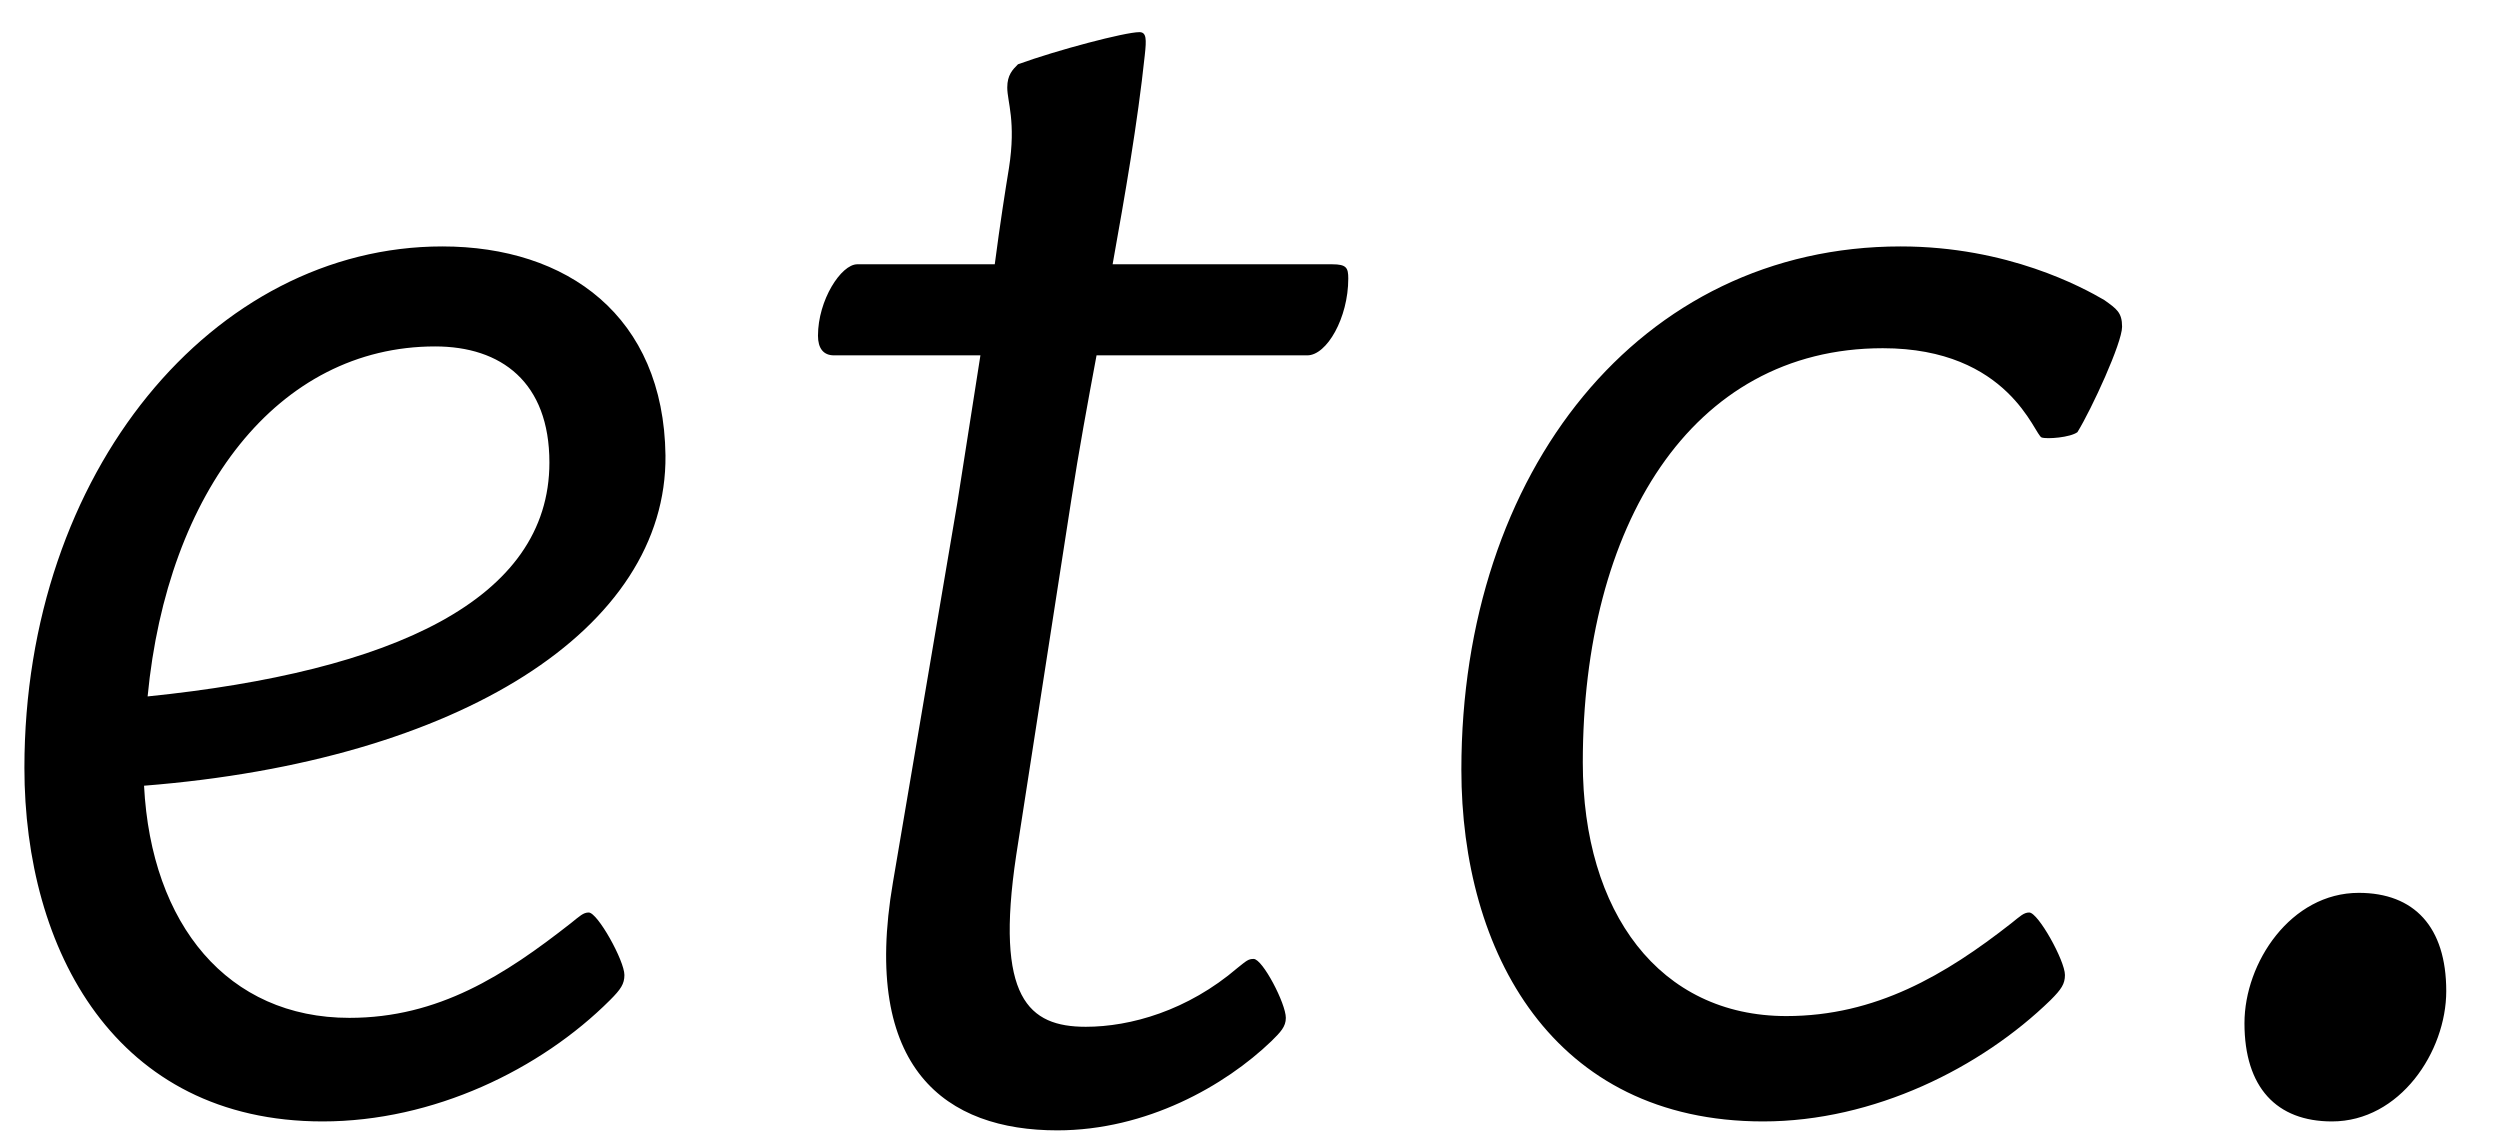 <svg width="42" height="19" viewBox="0 0 42 19" fill="none" xmlns="http://www.w3.org/2000/svg">
<path d="M9.89 15.33C9.8 15.33 9.74 15.39 9.59 15.51C8.48 16.38 7.37 17.1 5.87 17.1C3.83 17.1 2.54 15.54 2.42 13.2C7.73 12.78 11.21 10.56 11.18 7.65C11.15 5.31 9.53 4.14 7.43 4.14C3.59 4.14 0.41 7.92 0.41 12.9C0.41 15.96 1.94 18.84 5.42 18.84C7.28 18.84 9.08 17.97 10.25 16.8C10.43 16.62 10.49 16.53 10.49 16.38C10.49 16.14 10.04 15.33 9.89 15.33ZM7.31 5.82C8.42 5.82 9.23 6.42 9.23 7.77C9.23 10.08 6.59 11.28 2.48 11.7C2.81 8.25 4.67 5.82 7.31 5.82ZM18.692 4.44C18.901 3.27 19.111 2.07 19.232 0.93C19.262 0.66 19.262 0.54 19.142 0.54C18.901 0.54 17.762 0.84 17.102 1.08C17.012 1.17 16.922 1.26 16.922 1.47C16.922 1.71 17.072 2.04 16.951 2.82C16.892 3.18 16.802 3.75 16.712 4.44H14.402C14.132 4.44 13.742 5.04 13.742 5.64C13.742 5.85 13.832 5.97 14.011 5.97H16.471L16.081 8.46L15.002 14.82C14.461 17.97 15.902 18.99 17.762 18.99C19.262 18.99 20.581 18.24 21.361 17.49C21.512 17.34 21.602 17.25 21.602 17.1C21.602 16.86 21.212 16.11 21.061 16.11C20.971 16.11 20.942 16.14 20.791 16.26C19.951 16.98 18.991 17.25 18.241 17.25C17.282 17.25 16.712 16.77 17.072 14.37L18.002 8.37C18.122 7.59 18.271 6.78 18.422 5.97H21.962C22.291 5.97 22.651 5.34 22.651 4.68C22.651 4.5 22.622 4.44 22.381 4.44H18.692ZM31.631 5.85C33.761 5.85 34.181 7.32 34.301 7.35C34.391 7.38 34.781 7.35 34.901 7.26C35.141 6.87 35.651 5.76 35.651 5.49C35.651 5.25 35.561 5.19 35.351 5.04C34.991 4.83 33.731 4.14 31.931 4.14C27.551 4.14 24.551 7.92 24.551 12.93C24.551 15.99 26.081 18.84 29.621 18.84C31.481 18.84 33.281 17.94 34.451 16.8C34.631 16.62 34.691 16.53 34.691 16.38C34.691 16.14 34.241 15.33 34.091 15.33C34.001 15.33 33.941 15.39 33.791 15.51C32.681 16.38 31.511 17.07 30.011 17.07C27.881 17.07 26.591 15.33 26.591 12.81C26.591 8.85 28.391 5.85 31.631 5.85ZM39.177 18.84C38.247 18.84 37.707 18.27 37.707 17.19C37.707 16.17 38.487 15 39.627 15C40.557 15 41.097 15.57 41.097 16.65C41.097 17.67 40.317 18.84 39.177 18.84Z" fill="black"/>
</svg>
